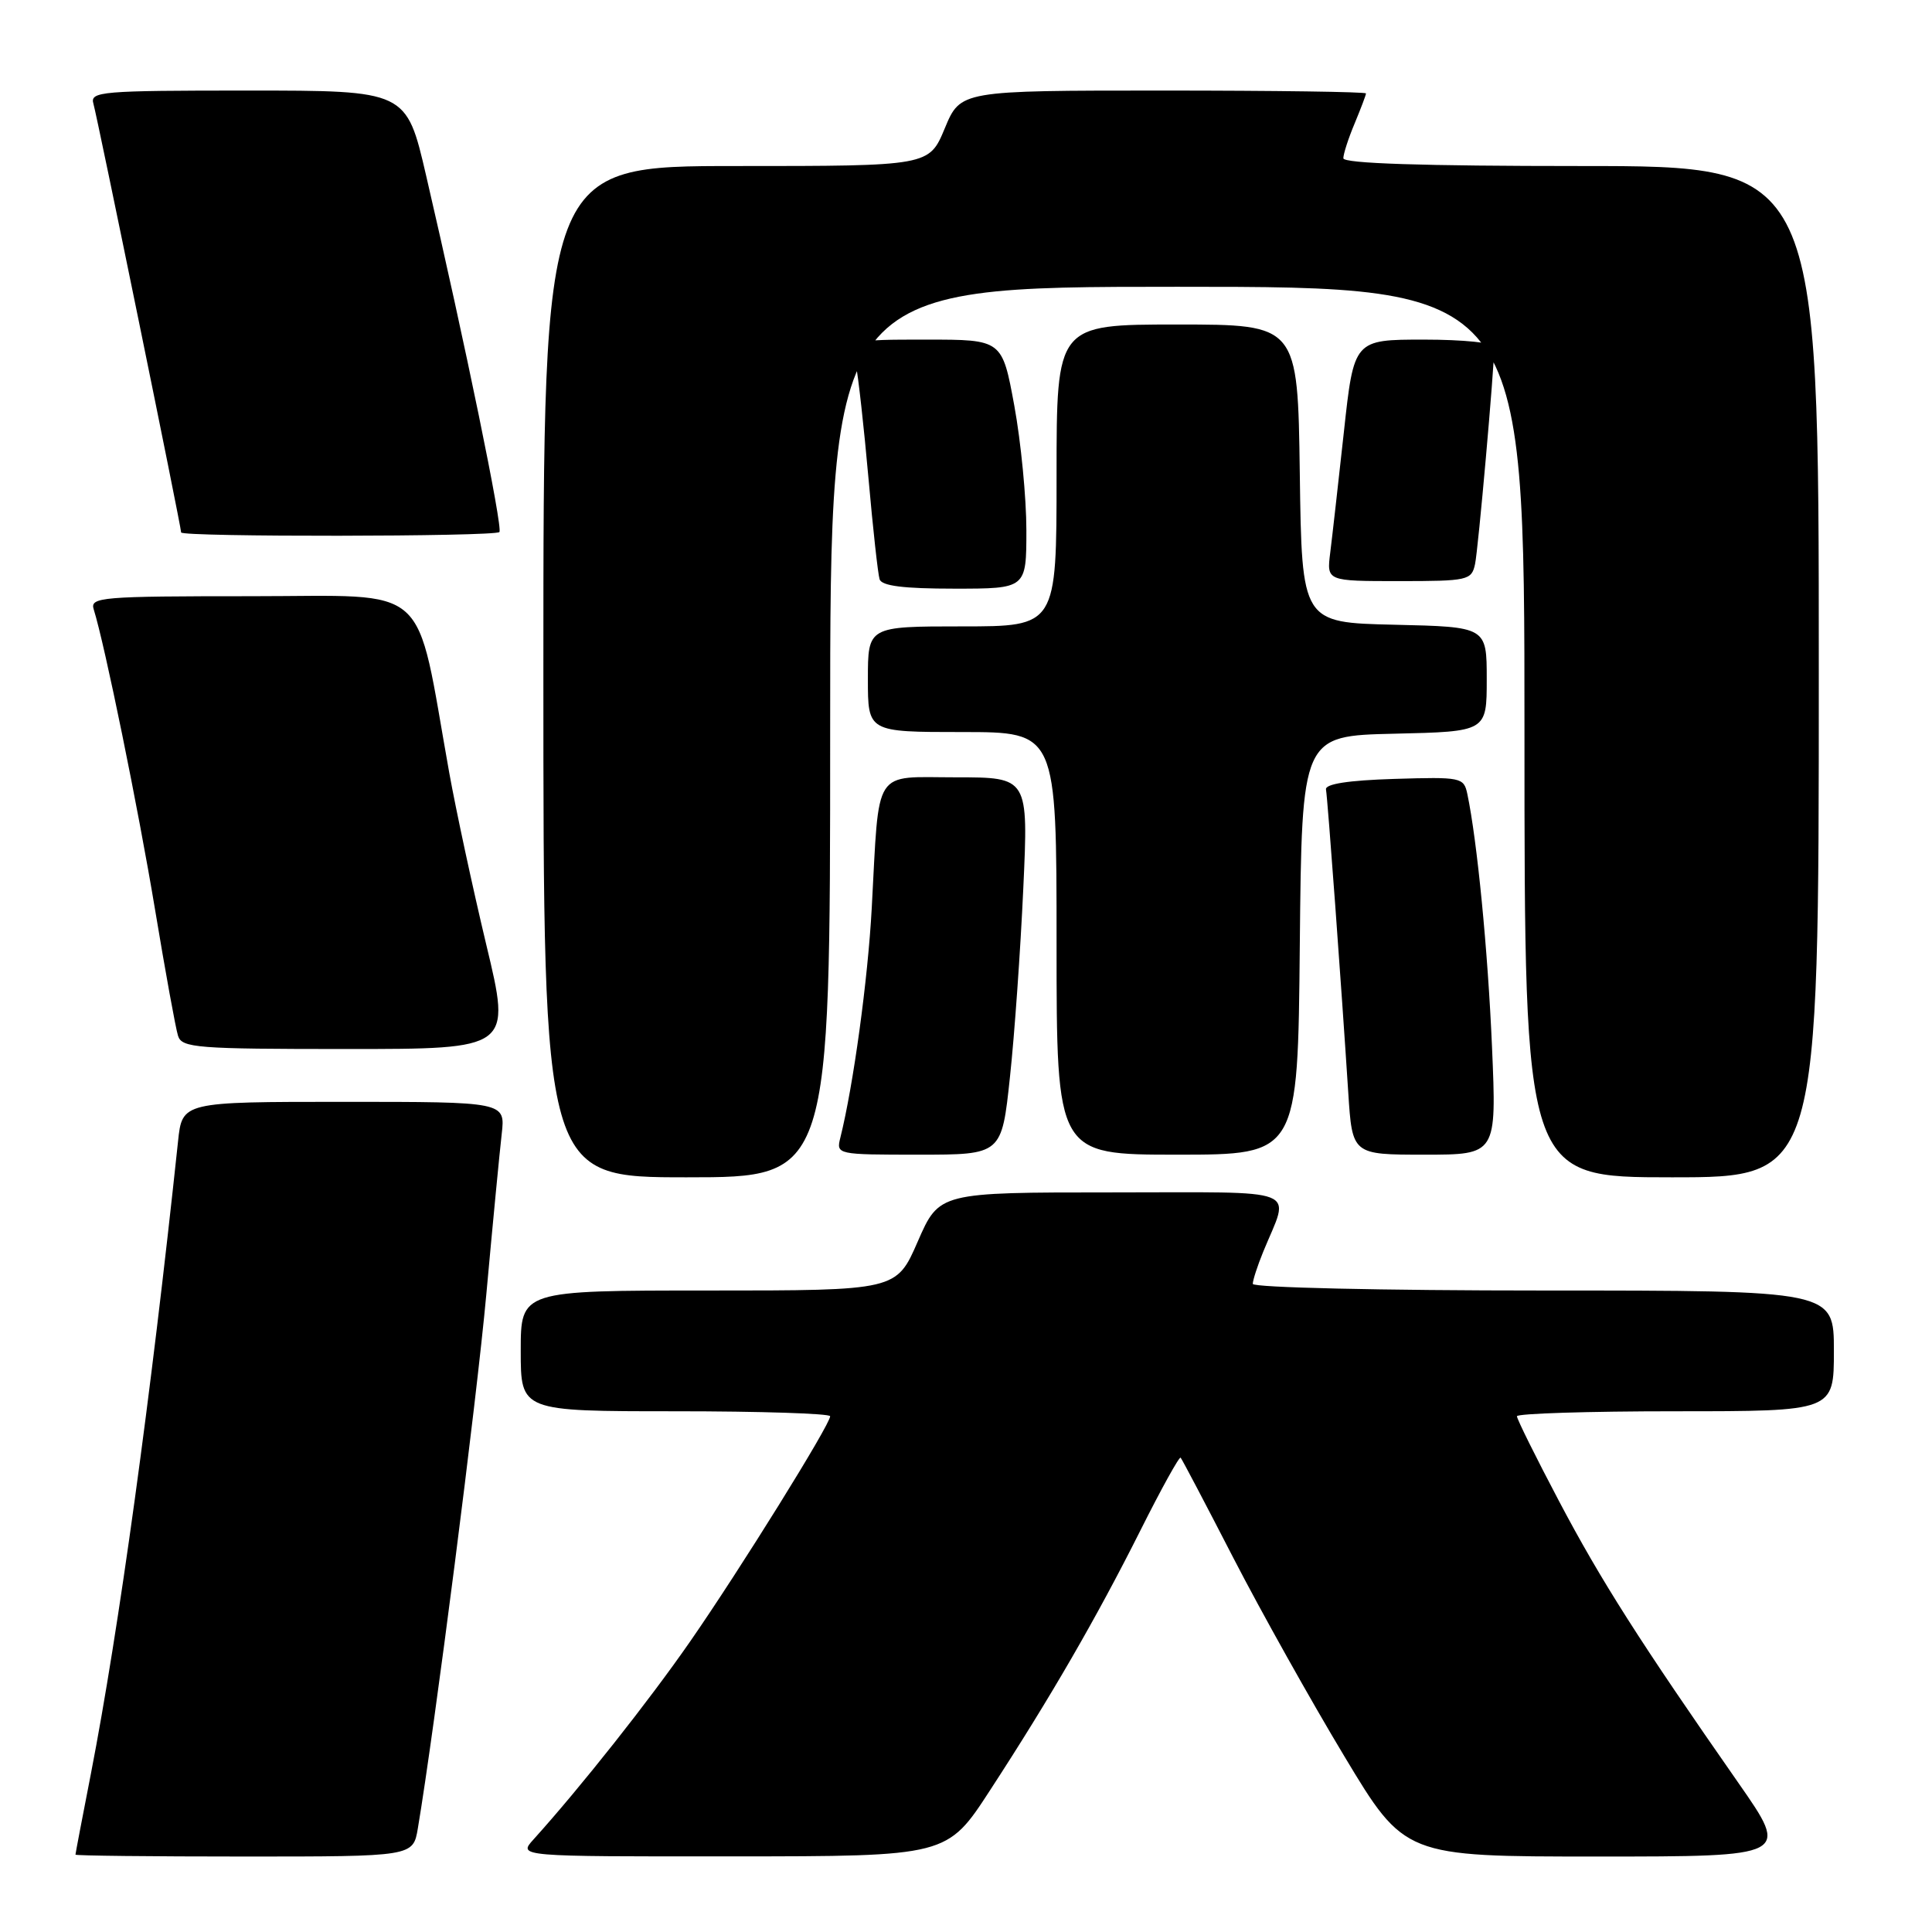 <?xml version="1.0" encoding="UTF-8" standalone="no"?>
<!DOCTYPE svg PUBLIC "-//W3C//DTD SVG 1.1//EN" "http://www.w3.org/Graphics/SVG/1.1/DTD/svg11.dtd" >
<svg xmlns="http://www.w3.org/2000/svg" xmlns:xlink="http://www.w3.org/1999/xlink" version="1.1" viewBox="0 0 256 256">
 <g >
 <path fill="currentColor"
d=" M 55.37 242.25 C 57.57 229.17 63.14 185.78 64.44 171.50 C 65.29 162.15 66.21 152.59 66.48 150.25 C 66.96 146.00 66.96 146.00 45.55 146.00 C 24.14 146.00 24.14 146.00 23.59 151.25 C 19.99 185.14 15.75 215.94 12.05 235.00 C 10.92 240.78 10.00 245.61 10.00 245.75 C 10.00 245.89 20.07 246.00 32.37 246.00 C 54.74 246.00 54.74 246.00 55.37 242.25 Z  M 131.18 237.23 C 139.21 224.90 145.28 214.40 151.10 202.81 C 153.86 197.30 156.27 192.95 156.44 193.15 C 156.62 193.34 159.77 199.33 163.44 206.46 C 167.12 213.59 173.73 225.40 178.13 232.71 C 186.12 246.00 186.12 246.00 211.64 246.00 C 237.15 246.00 237.15 246.00 230.35 236.25 C 217.31 217.56 212.13 209.43 206.58 198.91 C 203.51 193.09 201.00 188.03 201.00 187.66 C 201.00 187.30 210.45 187.00 222.00 187.00 C 243.00 187.00 243.00 187.00 243.00 179.00 C 243.00 171.00 243.00 171.00 204.50 171.00 C 183.07 171.00 166.00 170.61 166.00 170.12 C 166.00 169.64 166.62 167.73 167.38 165.87 C 170.93 157.19 173.01 158.00 147.29 158.00 C 124.45 158.00 124.45 158.00 121.61 164.50 C 118.78 171.00 118.78 171.00 93.89 171.00 C 69.00 171.00 69.00 171.00 69.00 179.00 C 69.00 187.00 69.00 187.00 89.50 187.00 C 100.78 187.00 110.00 187.30 110.00 187.66 C 110.00 188.76 98.07 207.96 91.45 217.50 C 85.97 225.40 76.90 236.86 70.68 243.75 C 68.65 246.00 68.65 246.00 97.08 245.98 C 125.50 245.97 125.50 245.97 131.18 237.23 Z  M 110.00 97.00 C 110.00 38.00 110.00 38.00 156.00 38.00 C 202.00 38.00 202.00 38.00 202.00 97.00 C 202.00 156.00 202.00 156.00 221.50 156.00 C 241.00 156.00 241.00 156.00 241.00 89.00 C 241.00 22.00 241.00 22.00 209.50 22.00 C 188.51 22.00 178.00 21.66 178.00 20.97 C 178.00 20.40 178.67 18.32 179.50 16.35 C 180.32 14.37 181.00 12.59 181.00 12.38 C 181.00 12.17 168.91 12.00 154.13 12.00 C 127.27 12.00 127.27 12.00 125.19 17.00 C 123.11 22.00 123.11 22.00 97.56 22.00 C 72.00 22.00 72.00 22.00 72.00 89.00 C 72.00 156.00 72.00 156.00 91.00 156.00 C 110.00 156.00 110.00 156.00 110.00 97.00 Z  M 133.82 142.75 C 134.43 137.11 135.22 125.86 135.59 117.75 C 136.27 103.00 136.27 103.00 126.68 103.00 C 115.55 103.00 116.54 101.47 115.51 120.33 C 115.00 129.79 113.08 143.81 111.35 150.75 C 110.79 152.98 110.88 153.00 121.75 153.00 C 132.73 153.00 132.73 153.00 133.82 142.75 Z  M 172.23 125.25 C 172.50 97.50 172.50 97.50 184.75 97.22 C 197.00 96.94 197.00 96.94 197.00 90.00 C 197.00 83.06 197.00 83.06 184.75 82.78 C 172.50 82.50 172.50 82.50 172.23 62.75 C 171.96 43.00 171.96 43.00 155.98 43.00 C 140.00 43.00 140.00 43.00 140.00 63.00 C 140.00 83.00 140.00 83.00 127.50 83.00 C 115.00 83.00 115.00 83.00 115.00 90.00 C 115.00 97.00 115.00 97.00 127.50 97.00 C 140.00 97.00 140.00 97.00 140.00 125.00 C 140.00 153.00 140.00 153.00 155.98 153.00 C 171.97 153.00 171.97 153.00 172.23 125.25 Z  M 197.70 138.75 C 197.15 125.93 195.73 111.38 194.43 105.21 C 193.96 103.00 193.63 102.94 184.72 103.21 C 178.65 103.40 175.57 103.88 175.70 104.61 C 175.92 105.79 177.76 130.92 178.65 144.75 C 179.18 153.00 179.18 153.00 188.74 153.00 C 198.31 153.00 198.31 153.00 197.70 138.75 Z  M 64.43 125.16 C 62.61 117.54 60.41 107.30 59.53 102.41 C 54.94 76.77 57.44 79.00 33.36 79.00 C 13.35 79.00 11.90 79.12 12.42 80.75 C 13.88 85.40 18.31 107.08 20.54 120.50 C 21.91 128.75 23.28 136.29 23.59 137.25 C 24.09 138.85 26.05 139.00 45.94 139.00 C 67.75 139.00 67.75 139.00 64.43 125.16 Z  M 136.00 70.25 C 136.00 65.99 135.28 58.56 134.40 53.75 C 132.79 45.00 132.79 45.00 122.77 45.00 C 112.75 45.00 112.75 45.00 113.38 48.15 C 113.73 49.89 114.49 56.75 115.08 63.40 C 115.67 70.06 116.33 76.06 116.55 76.75 C 116.82 77.64 119.72 78.00 126.47 78.00 C 136.00 78.00 136.00 78.00 136.00 70.25 Z  M 195.45 74.75 C 195.87 72.84 198.00 48.77 198.00 45.95 C 198.00 45.42 193.88 45.00 188.70 45.00 C 179.40 45.00 179.40 45.00 178.07 57.25 C 177.33 63.99 176.52 71.19 176.26 73.25 C 175.79 77.00 175.79 77.00 185.38 77.00 C 194.50 77.00 194.99 76.89 195.45 74.75 Z  M 66.17 70.50 C 66.67 70.00 61.61 45.40 56.46 23.25 C 53.85 12.00 53.85 12.00 32.86 12.00 C 13.34 12.00 11.90 12.12 12.38 13.75 C 12.91 15.58 24.00 69.76 24.00 70.55 C 24.00 71.17 65.55 71.12 66.17 70.50 Z "/>
</g>
</svg>